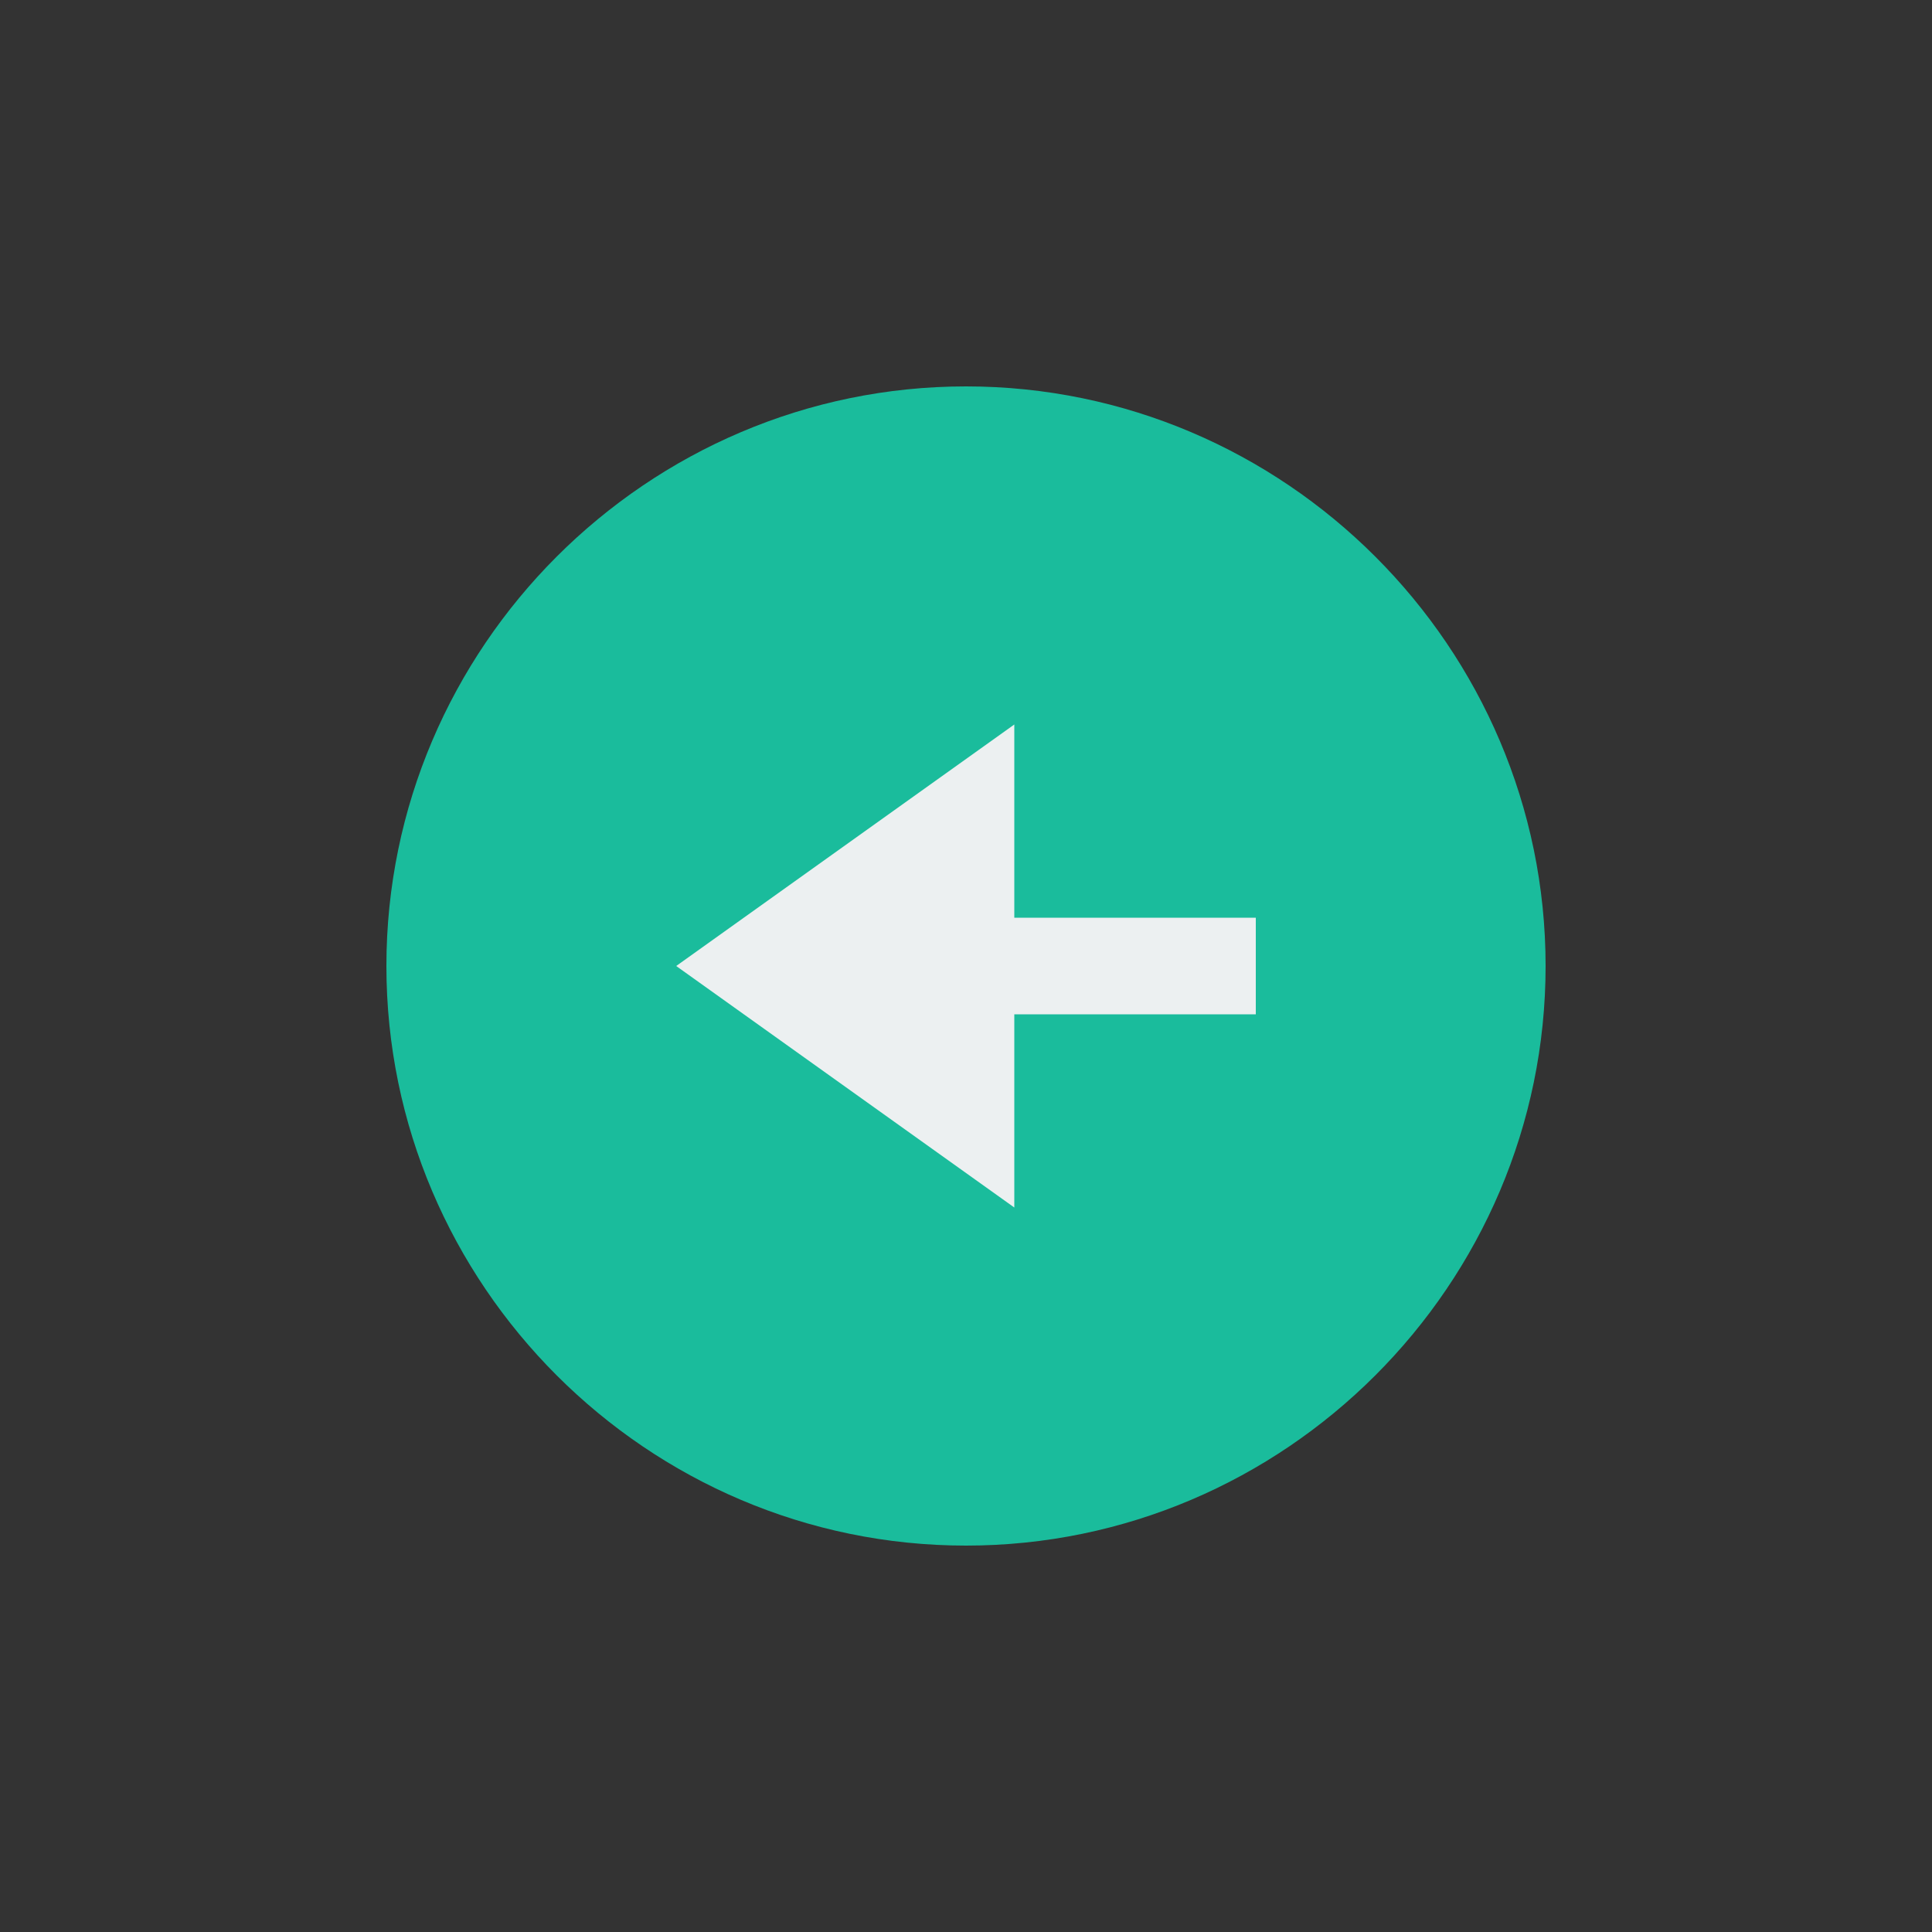 <svg xmlns="http://www.w3.org/2000/svg" xmlns:xlink="http://www.w3.org/1999/xlink" x="0" y="0" enable-background="new 0 0 40 40" version="1.1" viewBox="0 0 40 40" xml:space="preserve"><rect x="0" y="0" width="40" height="40" fill="#333333" stroke="none"/><g id="Controls"><g id="Arrow_Left_Fill_3_"><g><g id="Arrow_Left_Fill"><g><path fill="#1ABC9C" fill-rule="evenodd" d="M20,8C13.4,8,8,13.4,8,20s5.4,12,12,12c6.6,0,12-5.4,12-12 S26.6,8,20,8z" clip-rule="evenodd"/></g></g><g id="Arrow_Left_Fill_1_"><g><polygon fill="#ECF0F1" fill-rule="evenodd" points="21 19 21 15 14 20 21 25 21 21 26 21 26 19" clip-rule="evenodd"/></g></g></g></g></g></svg>
